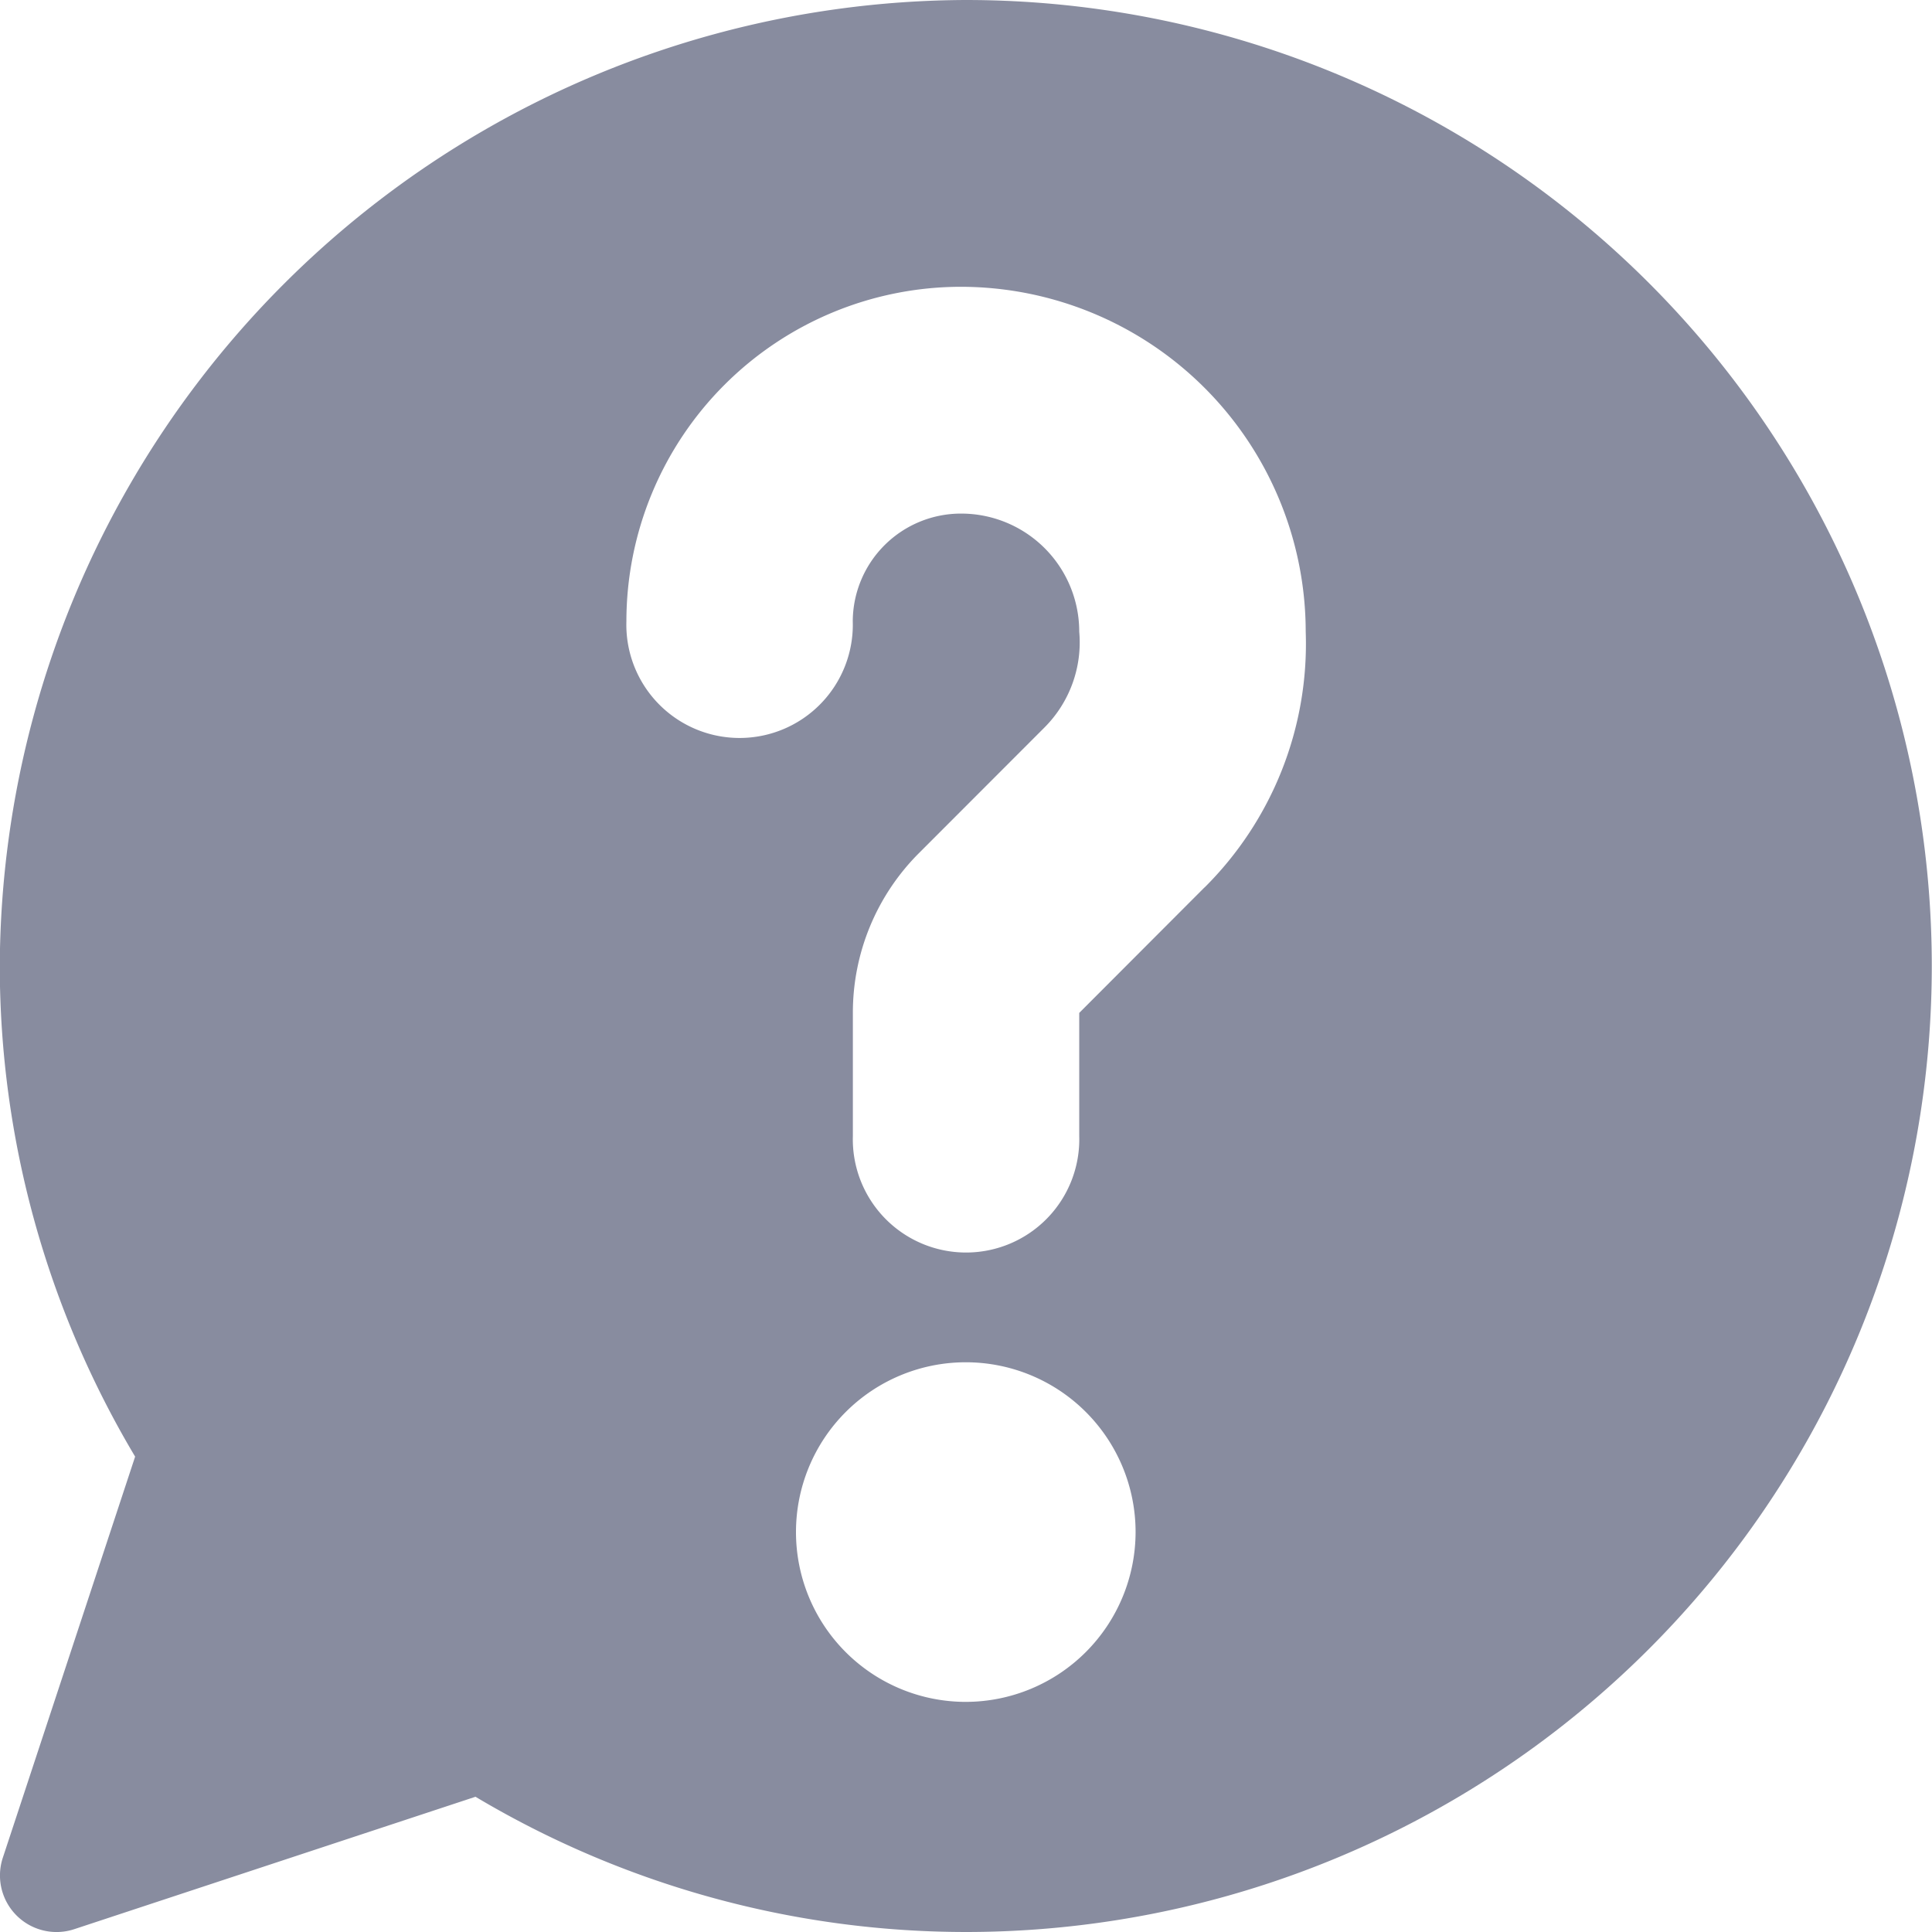 <svg xmlns="http://www.w3.org/2000/svg" width="18" height="18" viewBox="0 0 18 18">
  <g id="question" transform="translate(-0.002)">
    <g id="Group_118" data-name="Group 118" transform="translate(0.002)">
      <path id="Path_25" data-name="Path 25" d="M9,0A9.035,9.035,0,0,0,0,9a8.93,8.93,0,0,0,1.261,4.571L.029,17.306a.527.527,0,0,0,.667.667L4.432,16.74A8.93,8.93,0,0,0,9,18,9,9,0,0,0,9,0ZM9,15.856a1.582,1.582,0,1,1,1.582-1.582A1.584,1.584,0,0,1,9,15.856Zm2.223-7.587L10.057,9.437v1.145a1.055,1.055,0,1,1-2.109,0V9.437a2.1,2.1,0,0,1,.618-1.491L9.734,6.777a1.122,1.122,0,0,0,.323-.892,1.1,1.1,0,0,0-1.1-1.1A1.008,1.008,0,0,0,7.947,5.788a1.055,1.055,0,1,1-2.109,0A3.119,3.119,0,0,1,8.954,2.672a3.216,3.216,0,0,1,3.213,3.213A3.2,3.2,0,0,1,11.225,8.268Z" transform="translate(-0.002)" fill="#888c9f"/>
    </g>
  </g>
</svg>
